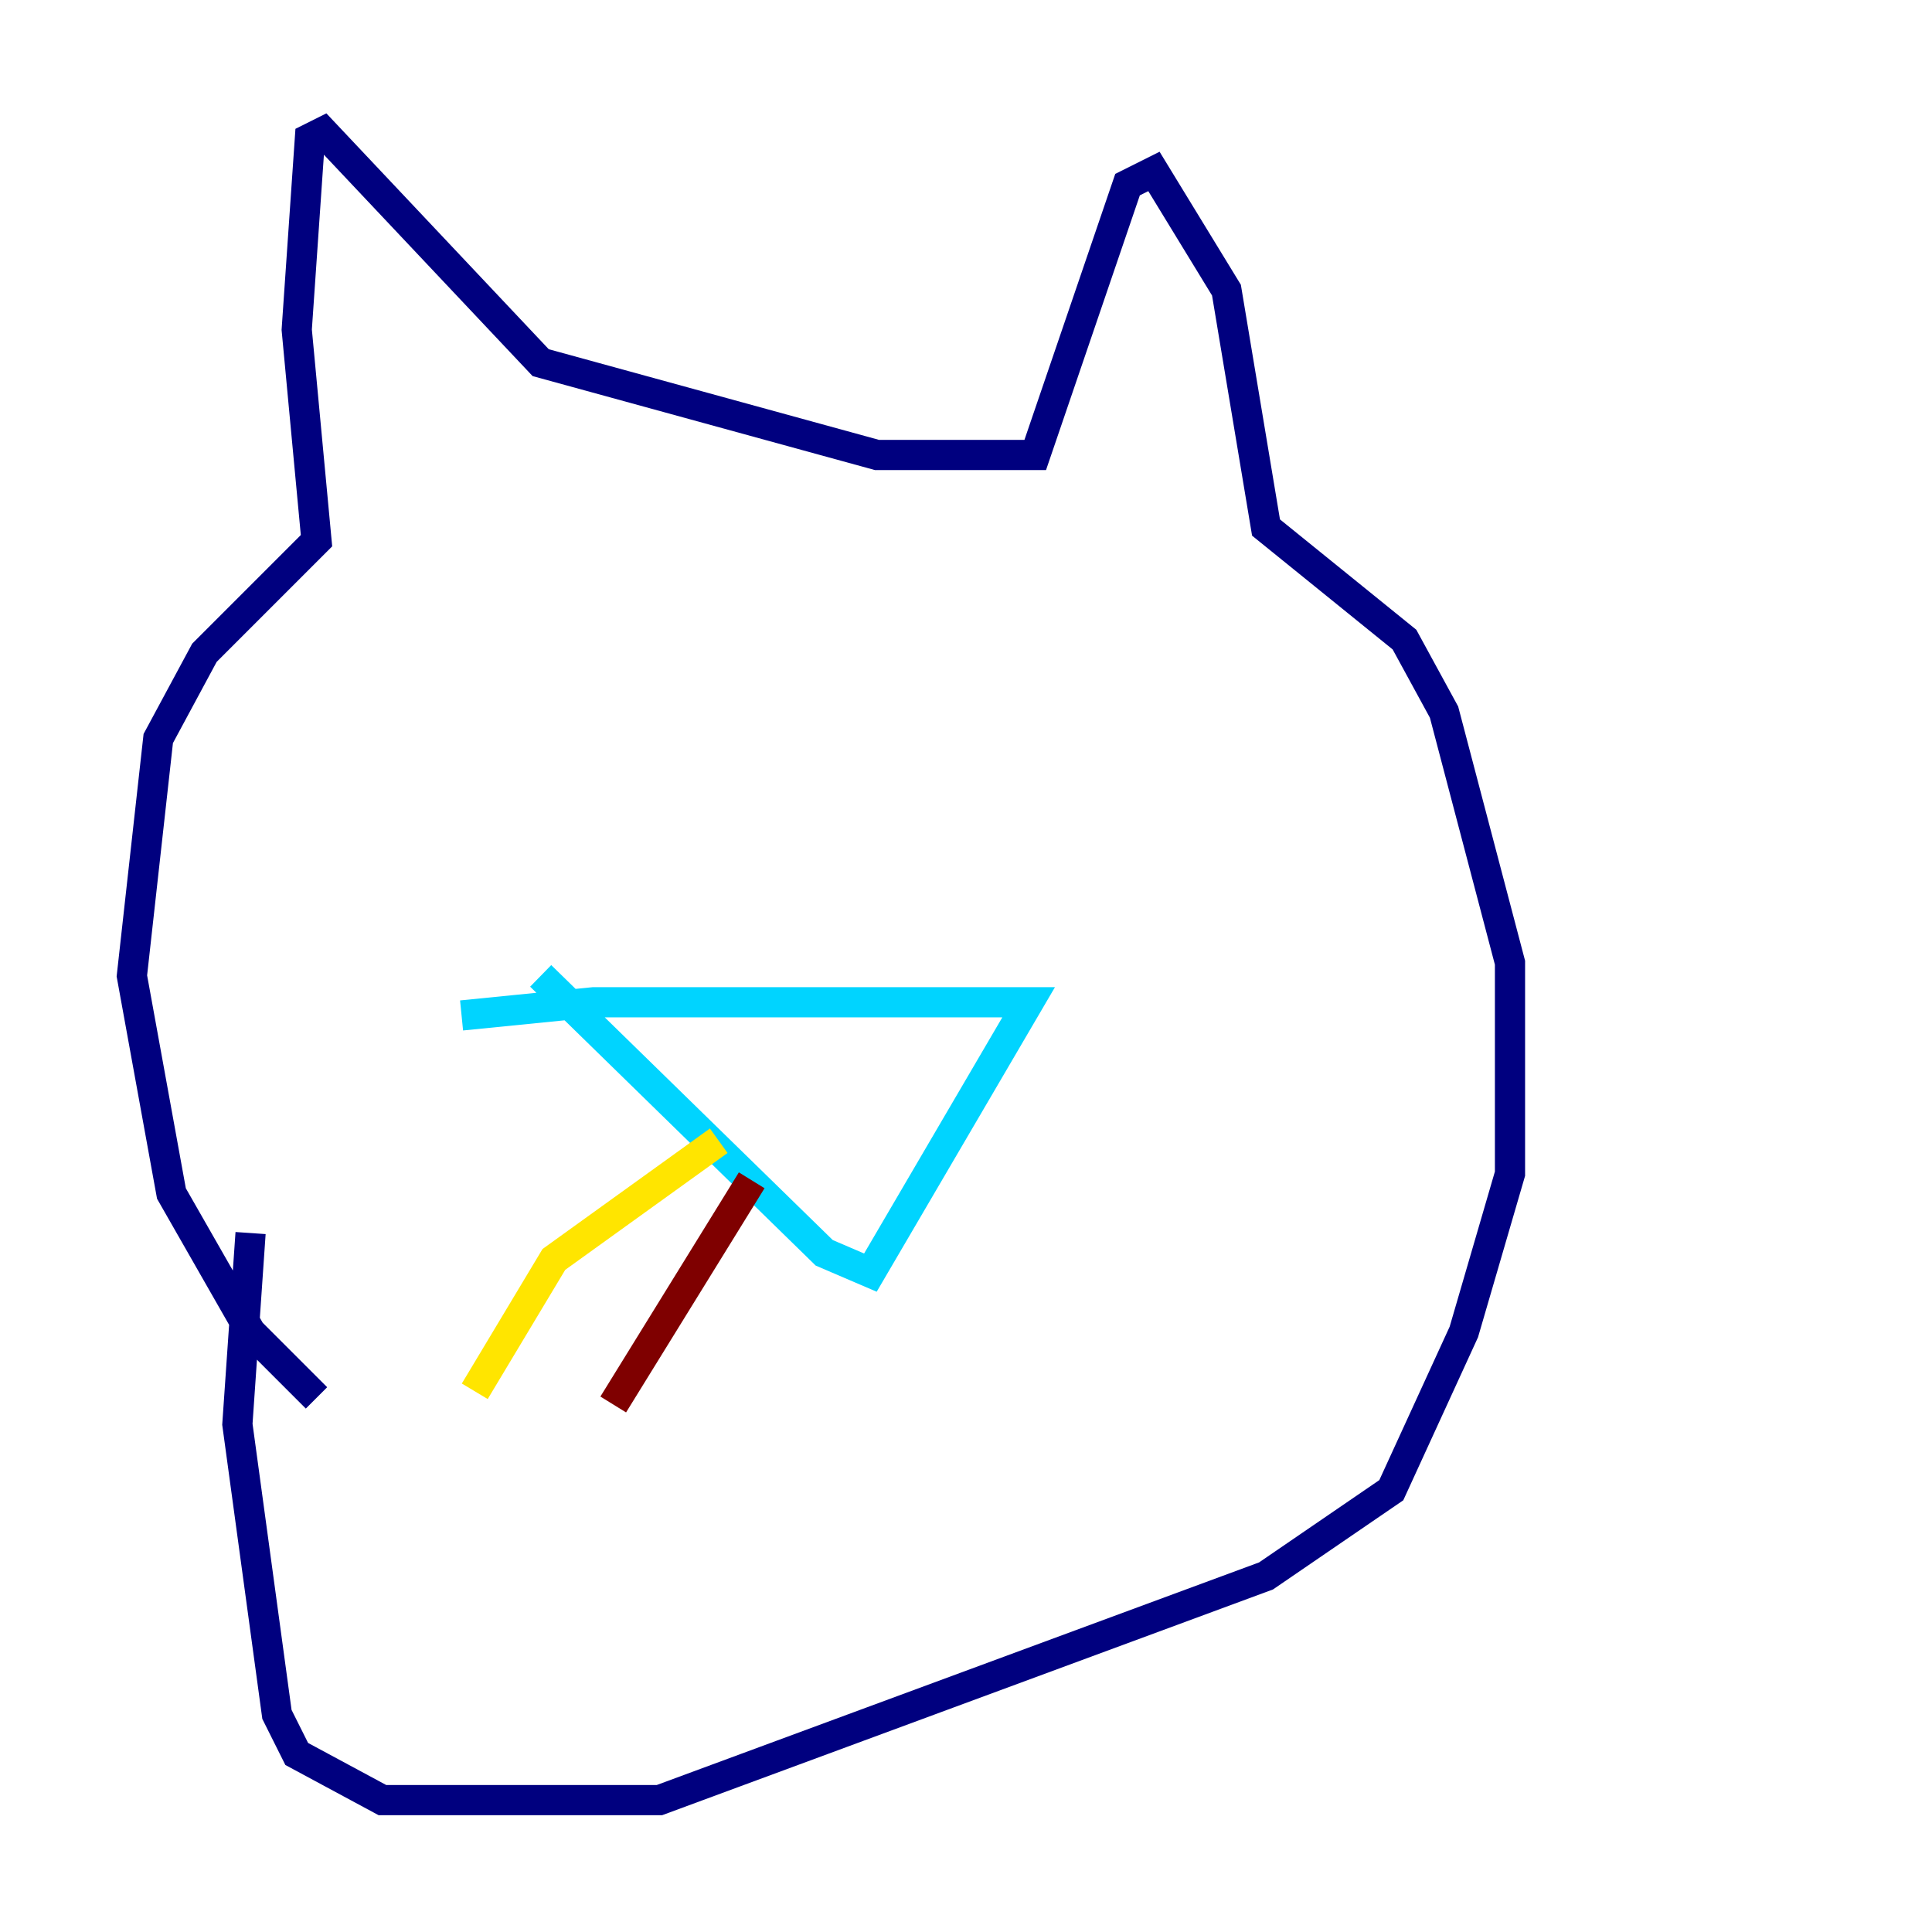 <?xml version="1.0" encoding="utf-8" ?>
<svg baseProfile="tiny" height="128" version="1.2" viewBox="0,0,128,128" width="128" xmlns="http://www.w3.org/2000/svg" xmlns:ev="http://www.w3.org/2001/xml-events" xmlns:xlink="http://www.w3.org/1999/xlink"><defs /><polyline fill="none" points="20.969,92.614 16.601,88.246 11.358,79.072 8.737,64.655 10.485,48.928 13.543,43.249 20.969,35.822 19.659,21.843 20.532,9.174 21.406,8.737 35.822,24.027 58.102,30.143 68.587,30.143 74.703,12.232 76.451,11.358 81.256,19.222 83.877,34.949 93.051,42.375 95.672,47.181 100.041,63.782 100.041,77.761 96.983,88.246 92.177,98.73 83.877,104.41 43.686,119.263 25.338,119.263 19.659,116.205 18.348,113.584 15.727,94.362 16.601,81.693" stroke="#00007f" stroke-width="2" /><polyline fill="none" points="30.58,67.276 39.317,66.403 68.15,66.403 57.666,84.314 54.608,83.003 35.822,64.655" stroke="#00d4ff" stroke-width="2" /><polyline fill="none" points="31.454,92.177 36.696,83.44 47.618,75.577" stroke="#ffe500" stroke-width="2" /><polyline fill="none" points="40.628,93.051 49.802,78.198" stroke="#7f0000" stroke-width="2" /></svg>